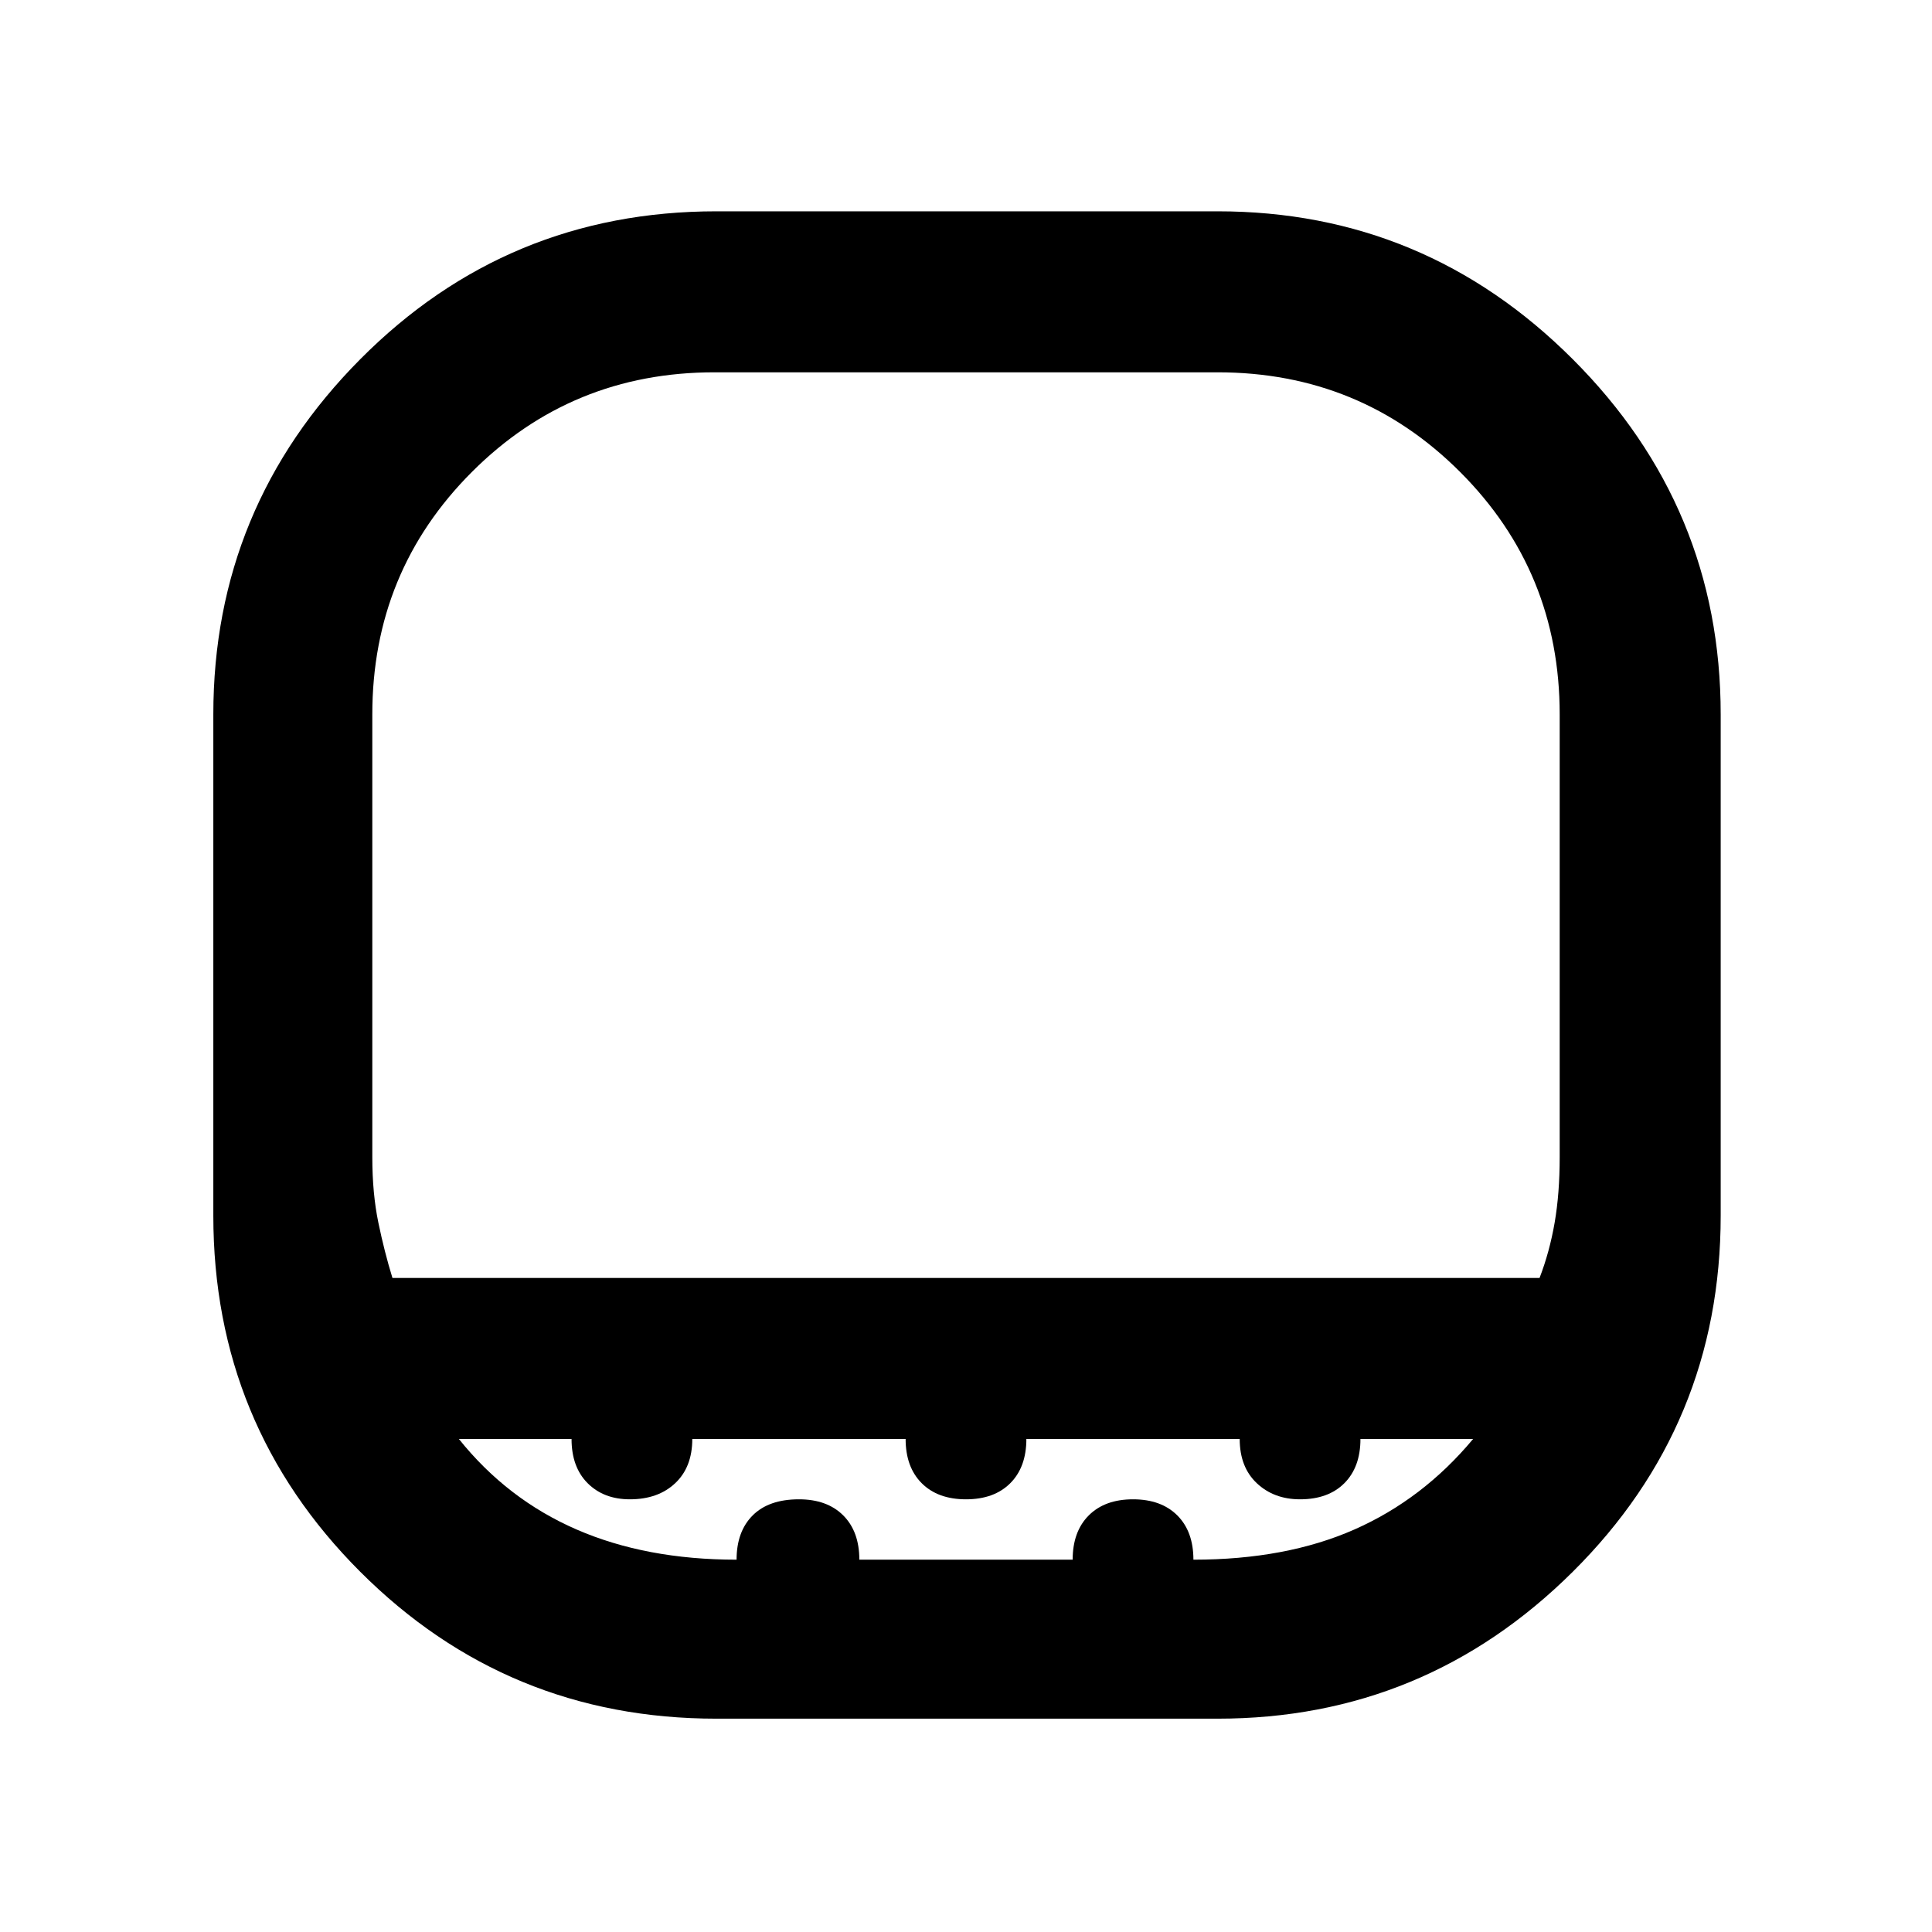 <svg xmlns="http://www.w3.org/2000/svg" width="48" height="48"><path d="M9.75 31.75h28.5q.25-.65.375-1.375t.125-1.625v-11q0-3.55-2.475-6.025Q33.8 9.25 30.25 9.25h-12.5q-3.55 0-6.025 2.475Q9.25 14.2 9.25 17.75v11q0 .9.15 1.625t.35 1.375zM17.8 42.7q-5.2 0-8.85-3.65Q5.3 35.4 5.3 30.2V17.75q0-5.15 3.65-8.825Q12.6 5.25 17.8 5.25h12.45q5.15 0 8.825 3.675Q42.75 12.6 42.75 17.75V30.2q0 5.2-3.675 8.85Q35.4 42.7 30.25 42.7zM24 31.75zm-5.7 7q0-.7.4-1.1.4-.4 1.15-.4.7 0 1.1.4.4.4.4 1.1h5.3q0-.7.4-1.1.4-.4 1.1-.4.7 0 1.1.4.4.4.4 1.1 2.3 0 4-.75 1.7-.75 2.95-2.25h-2.8q0 .7-.4 1.1-.4.4-1.1.4-.65 0-1.075-.4-.425-.4-.425-1.1h-5.3q0 .7-.4 1.1-.4.4-1.1.4-.7 0-1.1-.4-.4-.4-.4-1.1h-5.3q0 .7-.425 1.1-.425.4-1.125.4-.65 0-1.05-.4t-.4-1.1h-2.8q1.2 1.5 2.925 2.25 1.725.75 3.975.75z"/></svg>